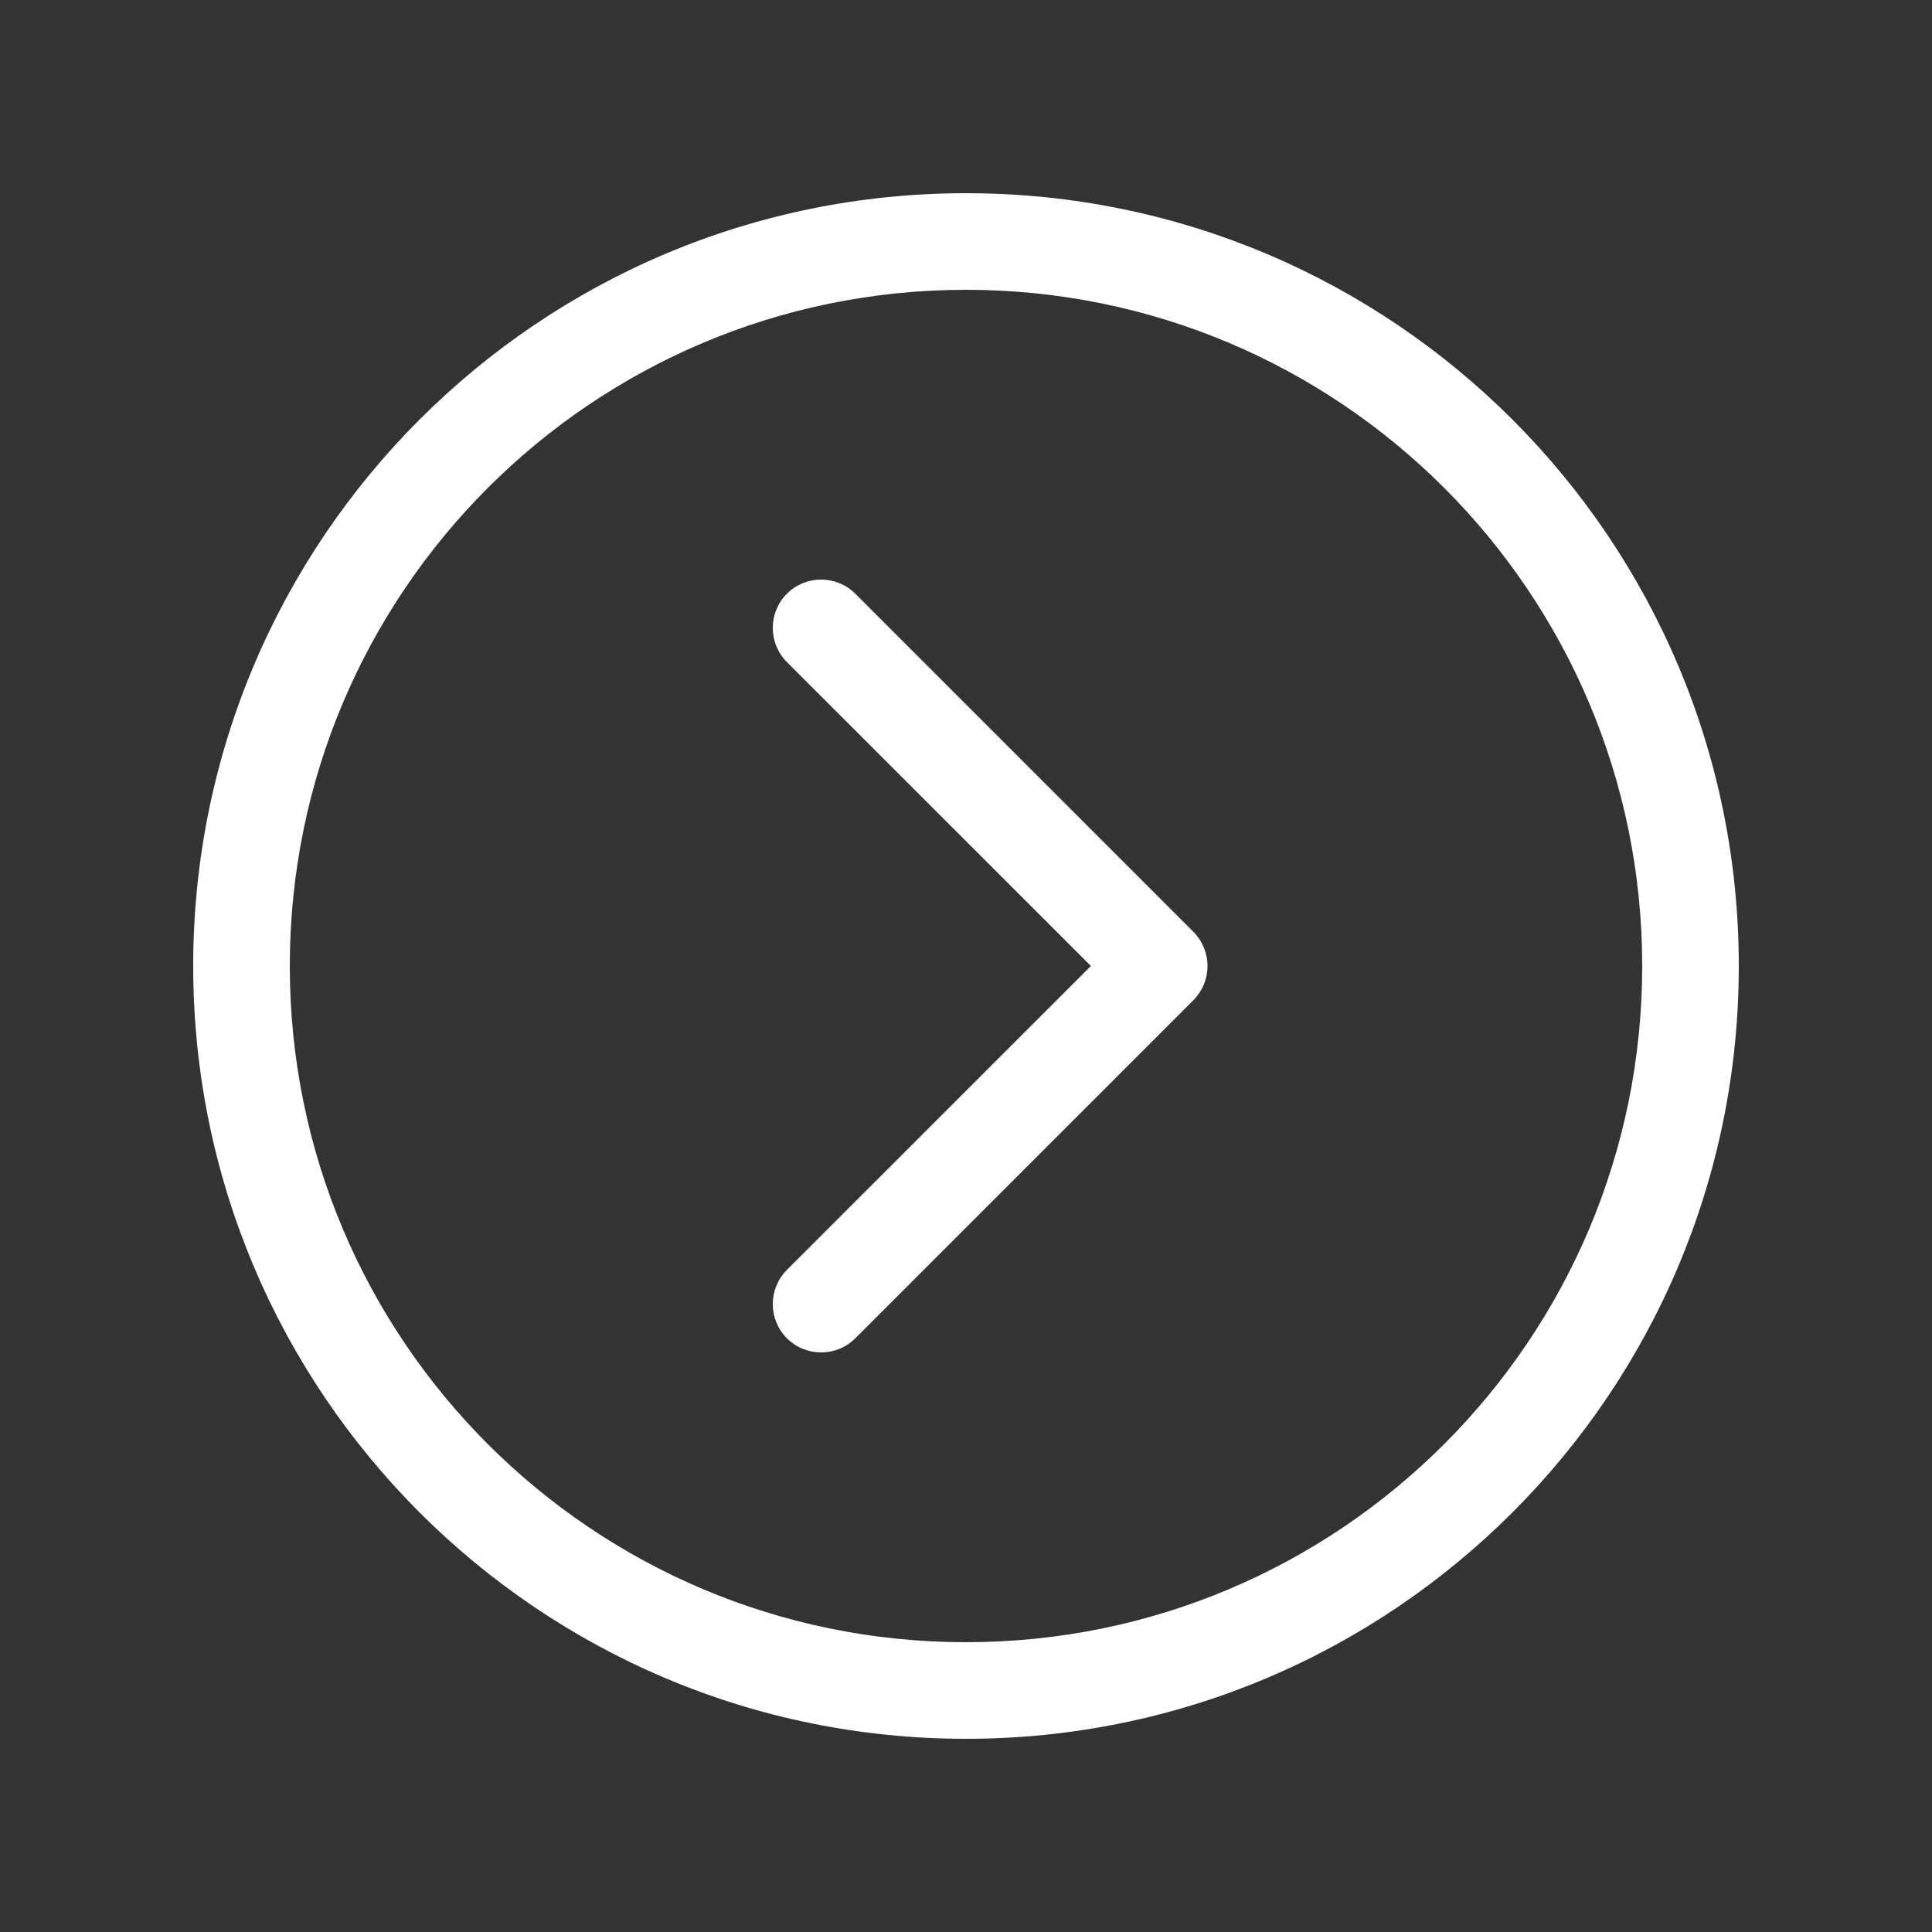 <svg width="20" height="20" viewBox="0 0 20 20" fill="none" xmlns="http://www.w3.org/2000/svg">
<rect x="0" y="0" width="20" height="20" fill="#333333" stroke="none"/>
<path d="M10 17C6.134 17 3 13.866 3 10C3 6.134 6.134 3 10 3C13.866 3 17 6.134 17 10C17 13.866 13.866 17 10 17ZM2 10C2 14.418 5.582 18 10 18C14.418 18 18 14.418 18 10C18 5.582 14.418 2 10 2C5.582 2 2 5.582 2 10ZM8.146 13.146C7.951 13.342 7.951 13.658 8.146 13.854C8.342 14.049 8.658 14.049 8.854 13.854L12.354 10.354C12.447 10.26 12.5 10.133 12.5 10C12.5 9.867 12.447 9.74 12.354 9.646L8.854 6.146C8.658 5.951 8.342 5.951 8.146 6.146C7.951 6.342 7.951 6.658 8.146 6.854L11.293 10L8.146 13.146Z" fill="#ffffff"/>
</svg>
